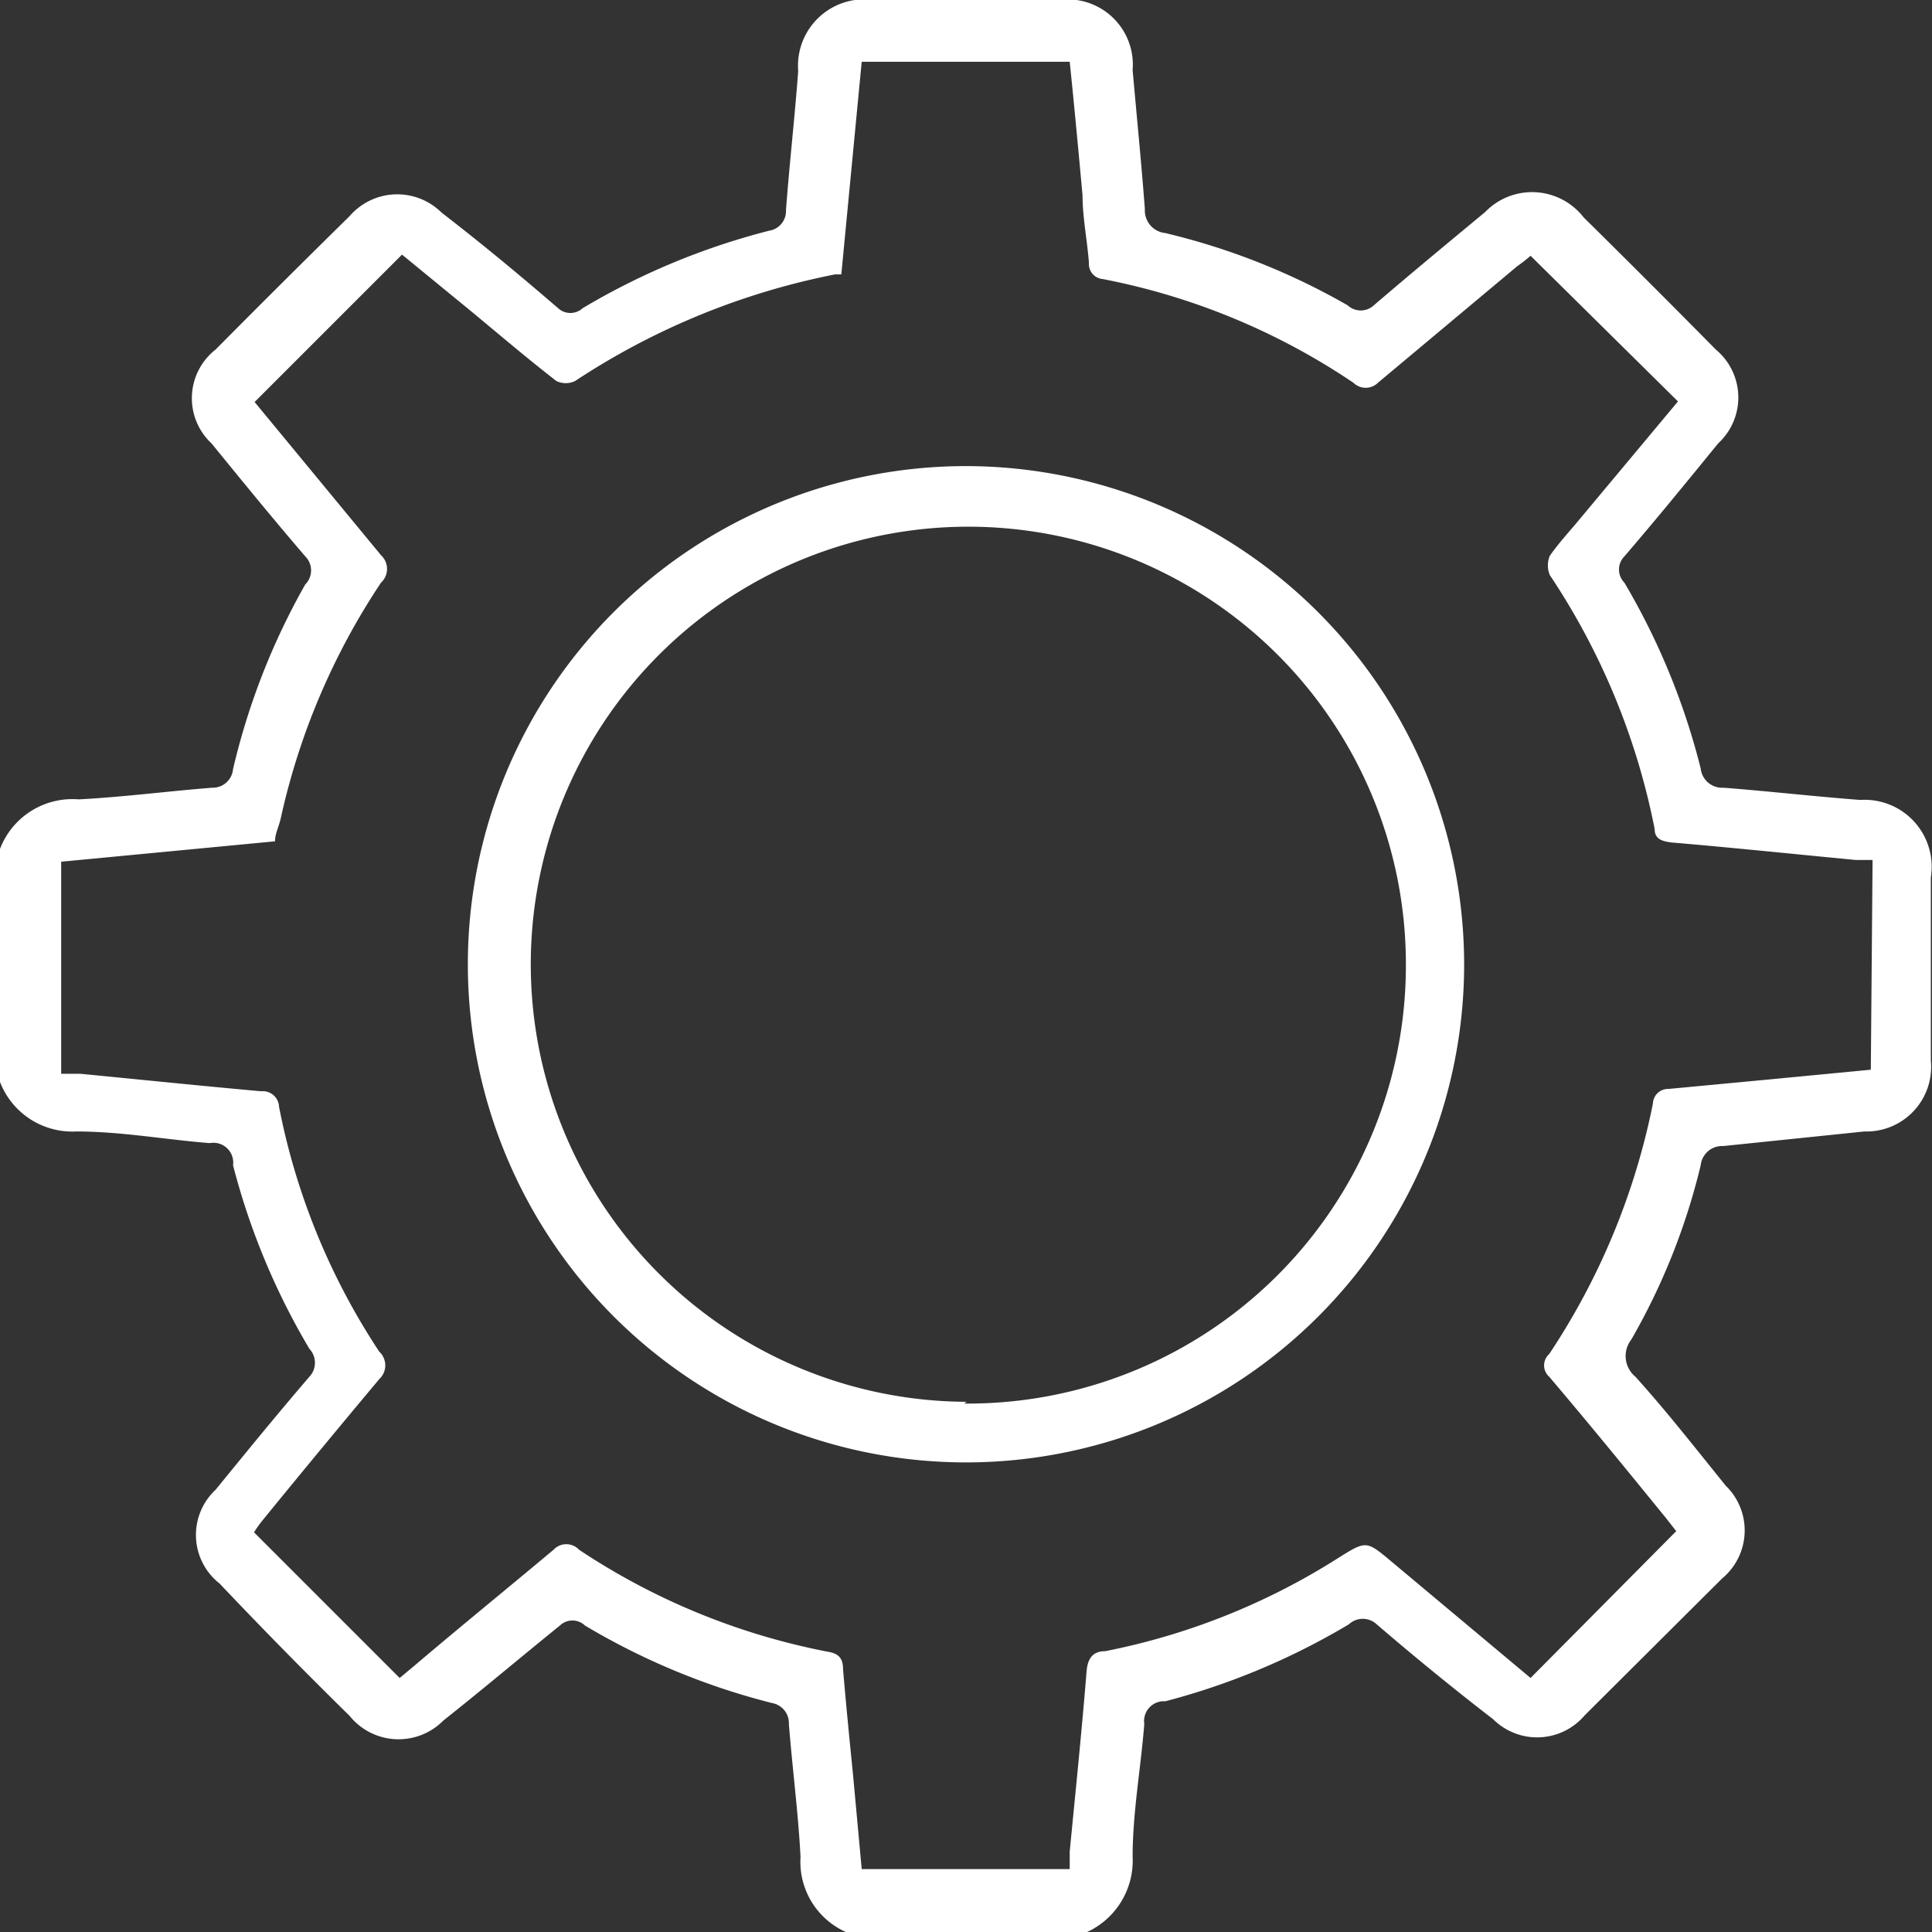 <svg xmlns="http://www.w3.org/2000/svg" viewBox="0 0 33.16 33.16"><rect x="0" y="0" width="33.16" height="33.16" fill="#333333" stroke="none"/><defs><style>.cls-1{fill:#fff;}</style></defs><title>Asset 5</title><g id="Layer_2" data-name="Layer 2"><g id="Layer_1-2" data-name="Layer 1"><path class="cls-1" d="M31.93,13.73c-.79-.06-1.57-.15-2.35-.21a.37.37,0,0,1-.39-.33A12,12,0,0,0,27.88,10a.32.32,0,0,1,0-.45c.55-.64,1.08-1.29,1.61-1.94A1.07,1.07,0,0,0,29.45,6c-.75-.76-1.51-1.52-2.27-2.27a1.12,1.12,0,0,0-1.69-.09c-.64.53-1.28,1.06-1.91,1.6a.33.33,0,0,1-.45,0A11.74,11.74,0,0,0,20,4a.39.39,0,0,1-.35-.41c-.06-.8-.14-1.59-.21-2.39A1.12,1.12,0,0,0,18.17,0H15a1.14,1.14,0,0,0-1.3,1.22c-.06.8-.15,1.59-.21,2.39a.34.34,0,0,1-.29.35A12.1,12.1,0,0,0,10,5.29a.31.31,0,0,1-.42,0c-.65-.56-1.3-1.1-2-1.64A1.08,1.08,0,0,0,6,3.71Q4.84,4.85,3.7,6a1.06,1.06,0,0,0-.07,1.61c.53.65,1.06,1.3,1.61,1.94a.34.34,0,0,1,0,.48A11.93,11.93,0,0,0,4,13.2a.35.35,0,0,1-.36.32c-.76.06-1.52.16-2.29.2A1.33,1.33,0,0,0,0,14.57v4a1.33,1.33,0,0,0,1.31.85c.77,0,1.53.14,2.29.2A.34.34,0,0,1,4,20a12.07,12.07,0,0,0,1.31,3.15.35.35,0,0,1,0,.48c-.55.64-1.08,1.29-1.61,1.94a1.06,1.06,0,0,0,.07,1.61Q4.84,28.31,6,29.45a1.08,1.08,0,0,0,1.61.08c.67-.53,1.32-1.08,2-1.63a.31.31,0,0,1,.43,0,12,12,0,0,0,3.21,1.33.35.35,0,0,1,.29.36c.06.76.16,1.52.2,2.28a1.32,1.32,0,0,0,.85,1.32h4a1.35,1.35,0,0,0,.85-1.32c0-.76.14-1.52.2-2.28A.34.34,0,0,1,20,29.2a12.1,12.1,0,0,0,3.15-1.32.35.35,0,0,1,.48,0c.64.55,1.3,1.09,2,1.63a1.07,1.07,0,0,0,1.57-.07l2.36-2.35a1.07,1.07,0,0,0,.06-1.59c-.51-.63-1-1.26-1.55-1.87a.46.46,0,0,1-.07-.64A11.25,11.25,0,0,0,29.19,20a.37.37,0,0,1,.39-.33L32,19.42a1.11,1.11,0,0,0,1.14-1.22V15.06A1.15,1.15,0,0,0,31.93,13.73Zm.18,4.63-1.67.16-1.8.17a.26.26,0,0,0-.27.25,12,12,0,0,1-1.78,4.3.26.26,0,0,0,0,.39c.68.8,1.34,1.61,2,2.42l.18.23L26.27,28.8l-2.39-2c-.43-.36-.43-.36-.91-.06a11.64,11.64,0,0,1-4,1.6c-.21,0-.3.12-.32.34-.08,1-.19,2.07-.29,3.1q0,.14,0,.3H14.79l-.15-1.63c-.06-.6-.12-1.2-.17-1.8,0-.18-.07-.27-.26-.3A11.7,11.7,0,0,1,9.94,26.6a.3.3,0,0,0-.44,0c-.8.67-1.6,1.32-2.4,2l-.24.2L4.36,26.3a2.12,2.12,0,0,1,.15-.21c.66-.81,1.33-1.62,2-2.42a.32.32,0,0,0,0-.47A11.65,11.65,0,0,1,4.79,19a.28.28,0,0,0-.31-.27c-1-.09-2.07-.2-3.1-.3l-.33,0V14.79l3.67-.35c0-.13.07-.26.1-.4A11.87,11.87,0,0,1,6.54,10a.32.32,0,0,0,0-.47L4.37,6.9,6.9,4.37l1.22,1c.47.39.94.79,1.43,1.17a.37.37,0,0,0,.32,0,12.46,12.46,0,0,1,4.46-1.83l.11,0,.35-3.65h3.57c.08.77.15,1.53.22,2.29,0,.38.08.77.11,1.16a.26.26,0,0,0,.24.28,11.62,11.62,0,0,1,4.3,1.78.3.3,0,0,0,.42,0l2.39-2a2.67,2.67,0,0,0,.23-.18L28.8,6.89l-1.67,2c-.18.22-.37.42-.53.65a.43.43,0,0,0,0,.33,12,12,0,0,1,1.8,4.36c0,.18.14.21.29.23,1.06.09,2.11.2,3.16.3l.29,0Z"/><path class="cls-1" d="M16.59,8a8.55,8.55,0,1,0,8.54,8.56A8.56,8.56,0,0,0,16.59,8Zm0,16.06a7.51,7.51,0,1,1,7.54-7.46A7.52,7.52,0,0,1,16.55,24.09Z"/></g></g></svg>